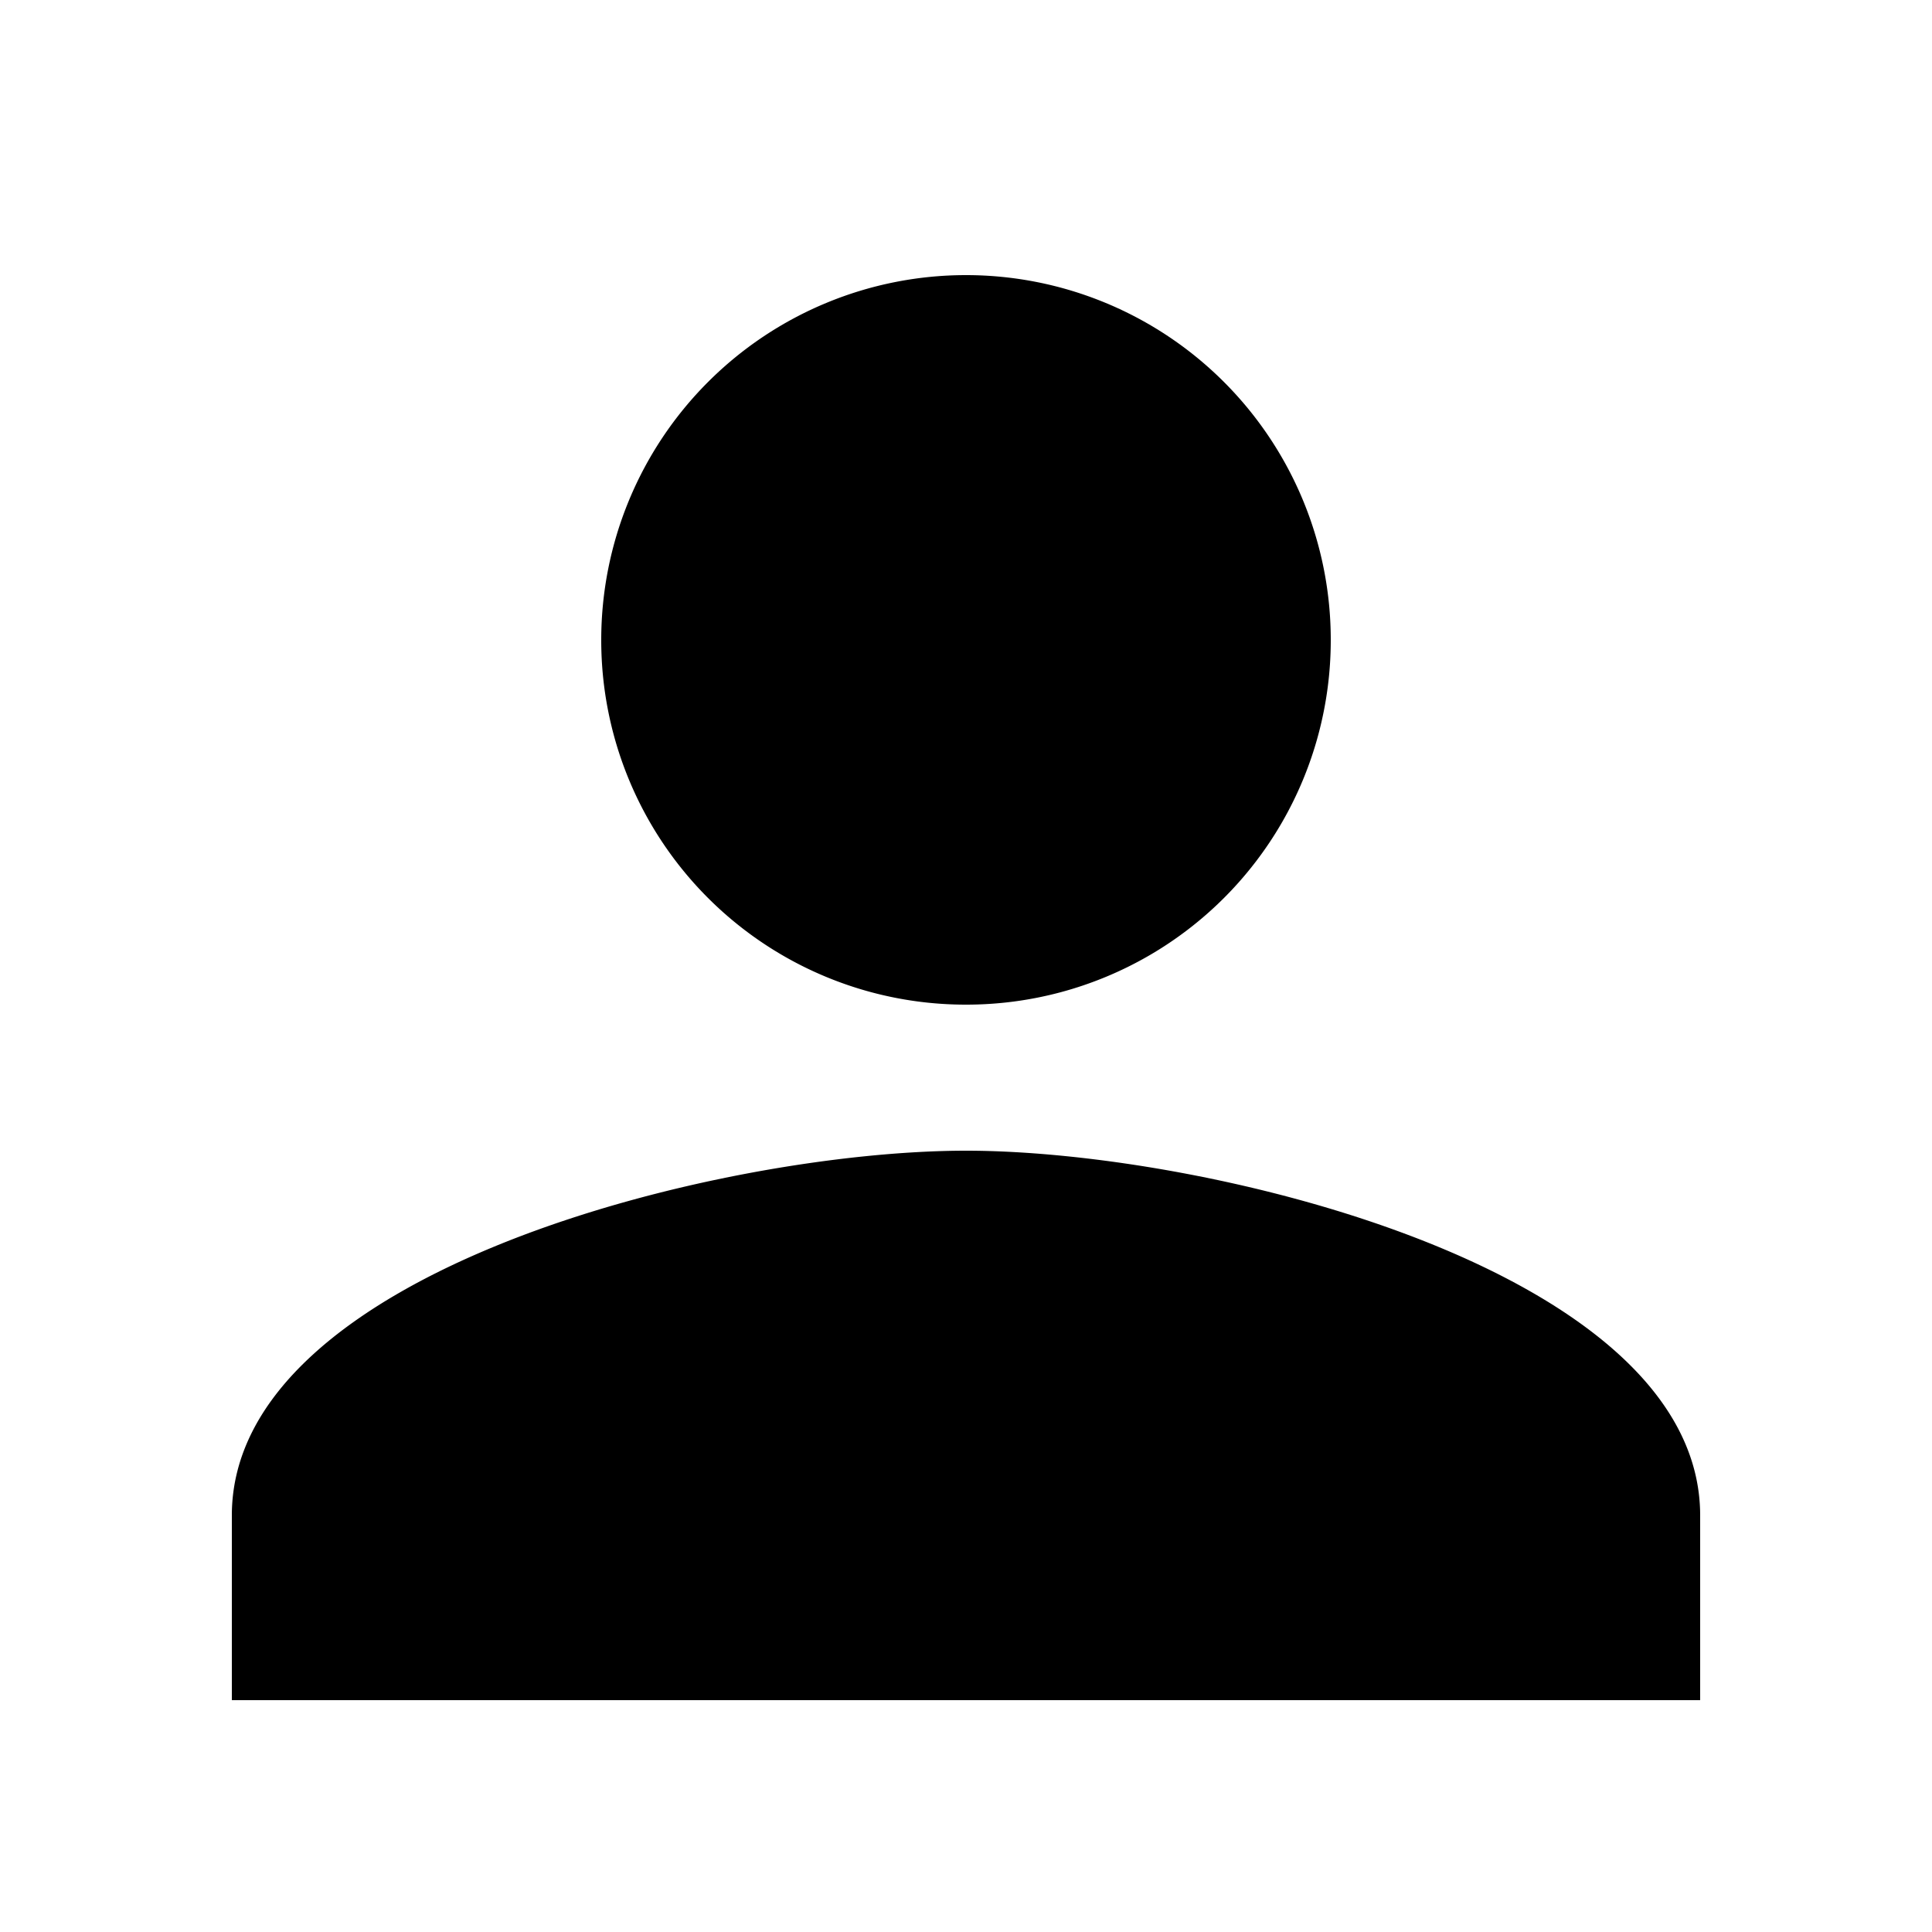 <svg xmlns="http://www.w3.org/2000/svg" viewBox="0 0 50 50"><g id="user"><path id="path1559" fill="#000" d="M25,29.78c6.33,0,19,3.11,19,9.44V44H6V39.22C6,32.89,18.67,29.78,25,29.78ZM25,26a9.43,9.43,0,0,1-9.44-9.44,9.44,9.44,0,1,1,18.88,0A9.43,9.43,0,0,1,25,26Z"/></g></svg>